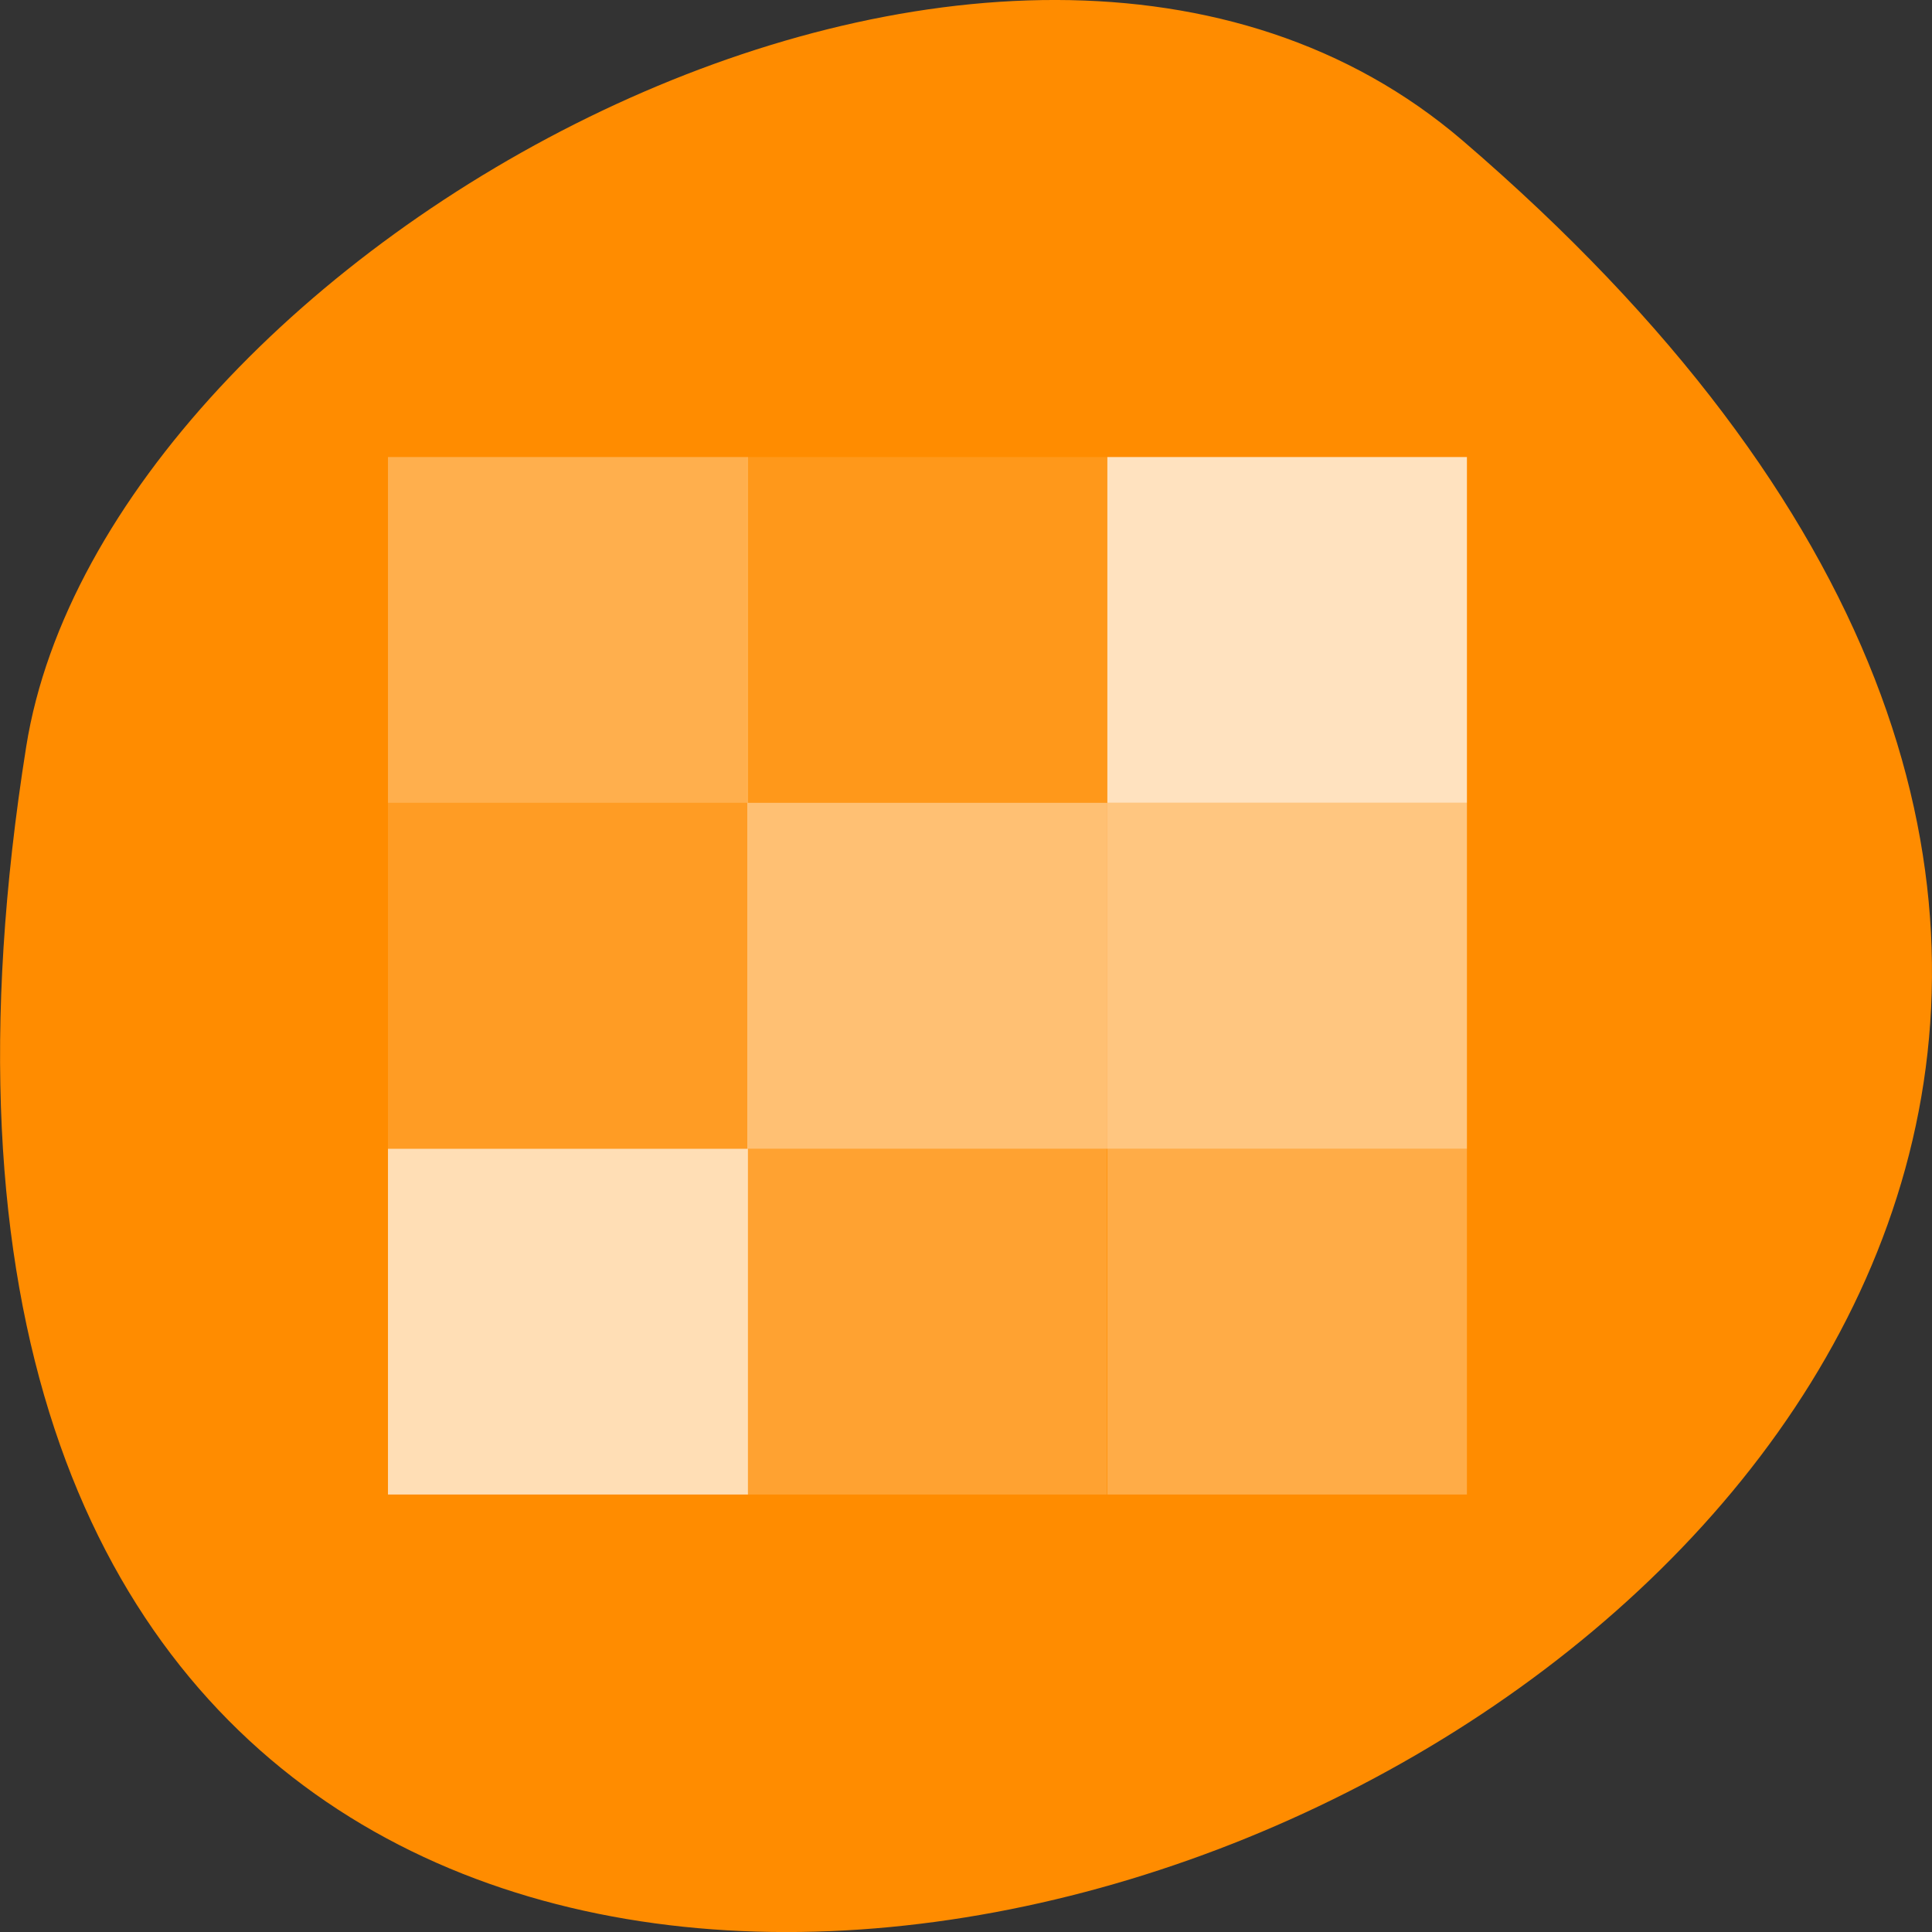 
<svg xmlns="http://www.w3.org/2000/svg" xmlns:xlink="http://www.w3.org/1999/xlink" width="32px" height="32px" viewBox="0 0 32 32" version="1.1">
<rect x="0" y="0" width="32" height="32" fill="#333333" stroke="none"/>
<g id="surface1">
<path style=" stroke:none;fill-rule:nonzero;fill:rgb(100%,54.902%,0%);fill-opacity:1;" d="M 24.23 2.332 C 52.395 26.512 -5.52 49.758 0.434 12.367 C 1.738 4.168 16.641 -4.18 24.23 2.332 Z M 24.23 2.332 "/>
<path style=" stroke:none;fill-rule:nonzero;fill:rgb(100%,100%,100%);fill-opacity:0.302;" d="M 6.426 7.57 L 12.387 7.57 L 12.387 13.297 L 6.426 13.297 Z M 6.426 7.57 "/>
<path style=" stroke:none;fill-rule:nonzero;fill:rgb(100%,100%,100%);fill-opacity:0.71;" d="M 6.426 19.027 L 12.387 19.027 L 12.387 24.754 L 6.426 24.754 Z M 6.426 19.027 "/>
<path style=" stroke:none;fill-rule:nonzero;fill:rgb(100%,100%,100%);fill-opacity:0.278;" d="M 24.297 24.754 L 18.34 24.754 L 18.34 19.027 L 24.297 19.027 Z M 24.297 24.754 "/>
<path style=" stroke:none;fill-rule:nonzero;fill:rgb(100%,100%,100%);fill-opacity:0.749;" d="M 18.34 13.297 L 24.297 13.297 L 24.297 7.57 L 18.34 7.57 Z M 18.34 13.297 "/>
<path style=" stroke:none;fill-rule:nonzero;fill:rgb(100%,100%,100%);fill-opacity:0.451;" d="M 18.34 19.027 L 12.379 19.027 L 12.379 13.297 L 18.34 13.297 Z M 18.34 19.027 "/>
<path style=" stroke:none;fill-rule:nonzero;fill:rgb(100%,100%,100%);fill-opacity:0.102;" d="M 12.375 13.297 L 18.332 13.297 L 18.332 7.57 L 12.375 7.57 Z M 12.375 13.297 "/>
<path style=" stroke:none;fill-rule:nonzero;fill:rgb(100%,100%,100%);fill-opacity:0.502;" d="M 24.297 19.027 L 18.34 19.027 L 18.34 13.297 L 24.297 13.297 Z M 24.297 19.027 "/>
<path style=" stroke:none;fill-rule:nonzero;fill:rgb(100%,100%,100%);fill-opacity:0.192;" d="M 12.375 19.027 L 18.332 19.027 L 18.332 24.754 L 12.375 24.754 Z M 12.375 19.027 "/>
<path style=" stroke:none;fill-rule:nonzero;fill:rgb(100%,100%,100%);fill-opacity:0.141;" d="M 6.426 13.297 L 12.387 13.297 L 12.387 19.027 L 6.426 19.027 Z M 6.426 13.297 "/>
</g>
</svg>
